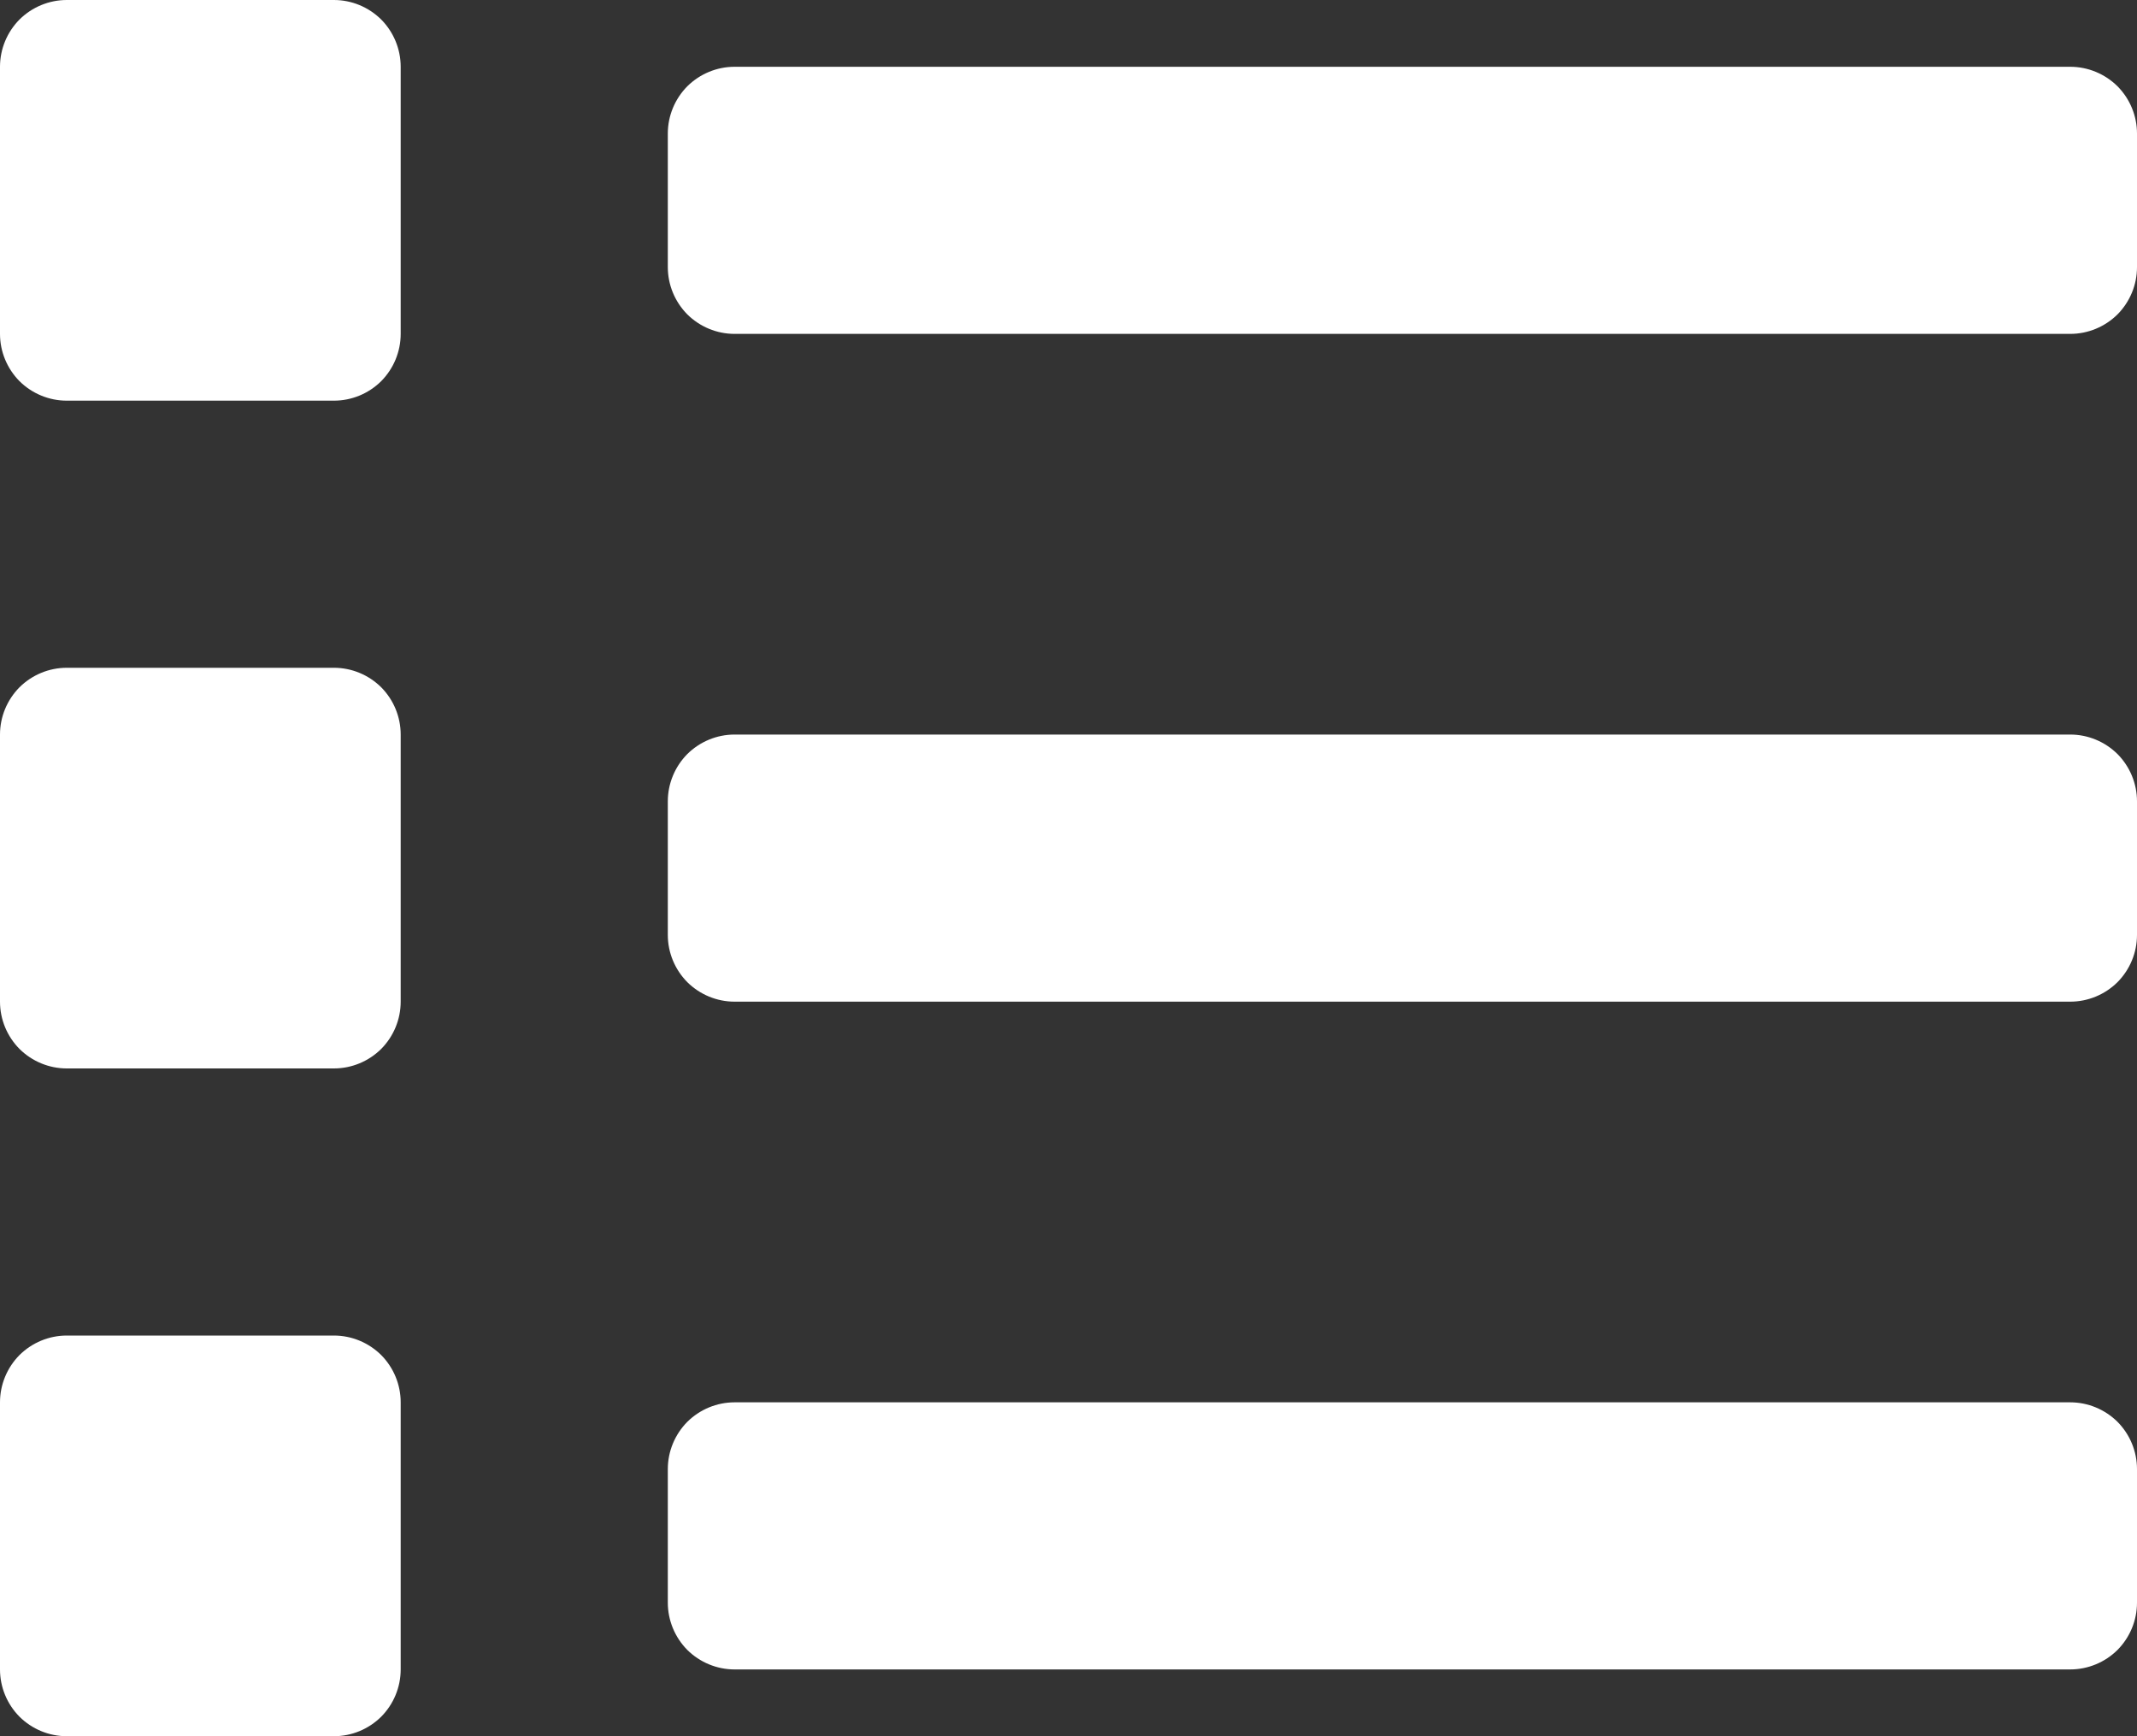 <svg width="16" height="13" viewBox="0 0 16 13" fill="none" xmlns="http://www.w3.org/2000/svg">
<rect x="0" y="0" width="16" height="13" fill="#333333" stroke="none"/>
<path d="M2.5 10H0.5C0.367 10 0.24 10.053 0.146 10.146C0.053 10.24 0 10.367 0 10.5L0 12.5C0 12.633 0.053 12.76 0.146 12.854C0.24 12.947 0.367 13 0.5 13H2.5C2.633 13 2.76 12.947 2.854 12.854C2.947 12.76 3 12.633 3 12.5V10.5C3 10.367 2.947 10.24 2.854 10.146C2.76 10.053 2.633 10 2.5 10ZM2.5 0H0.5C0.367 0 0.24 0.053 0.146 0.146C0.053 0.24 0 0.367 0 0.5L0 2.5C0 2.633 0.053 2.76 0.146 2.854C0.24 2.947 0.367 3 0.5 3H2.5C2.633 3 2.76 2.947 2.854 2.854C2.947 2.76 3 2.633 3 2.5V0.5C3 0.367 2.947 0.24 2.854 0.146C2.76 0.053 2.633 0 2.5 0ZM2.5 5H0.5C0.367 5 0.24 5.053 0.146 5.146C0.053 5.24 0 5.367 0 5.5L0 7.5C0 7.633 0.053 7.76 0.146 7.854C0.24 7.947 0.367 8 0.5 8H2.5C2.633 8 2.76 7.947 2.854 7.854C2.947 7.76 3 7.633 3 7.5V5.5C3 5.367 2.947 5.24 2.854 5.146C2.76 5.053 2.633 5 2.5 5ZM15.5 10.5H5.5C5.367 10.5 5.24 10.553 5.146 10.646C5.053 10.74 5 10.867 5 11V12C5 12.133 5.053 12.26 5.146 12.354C5.24 12.447 5.367 12.5 5.5 12.5H15.5C15.633 12.5 15.76 12.447 15.854 12.354C15.947 12.26 16 12.133 16 12V11C16 10.867 15.947 10.74 15.854 10.646C15.76 10.553 15.633 10.5 15.5 10.5ZM15.5 0.5H5.5C5.367 0.5 5.24 0.553 5.146 0.646C5.053 0.74 5 0.867 5 1V2C5 2.133 5.053 2.26 5.146 2.354C5.24 2.447 5.367 2.5 5.5 2.5H15.5C15.633 2.5 15.76 2.447 15.854 2.354C15.947 2.26 16 2.133 16 2V1C16 0.867 15.947 0.74 15.854 0.646C15.76 0.553 15.633 0.5 15.5 0.5ZM15.5 5.5H5.5C5.367 5.5 5.24 5.553 5.146 5.646C5.053 5.74 5 5.867 5 6V7C5 7.133 5.053 7.26 5.146 7.354C5.24 7.447 5.367 7.5 5.5 7.5H15.5C15.633 7.5 15.76 7.447 15.854 7.354C15.947 7.26 16 7.133 16 7V6C16 5.867 15.947 5.74 15.854 5.646C15.76 5.553 15.633 5.5 15.5 5.5Z" fill="white"/>
</svg>
